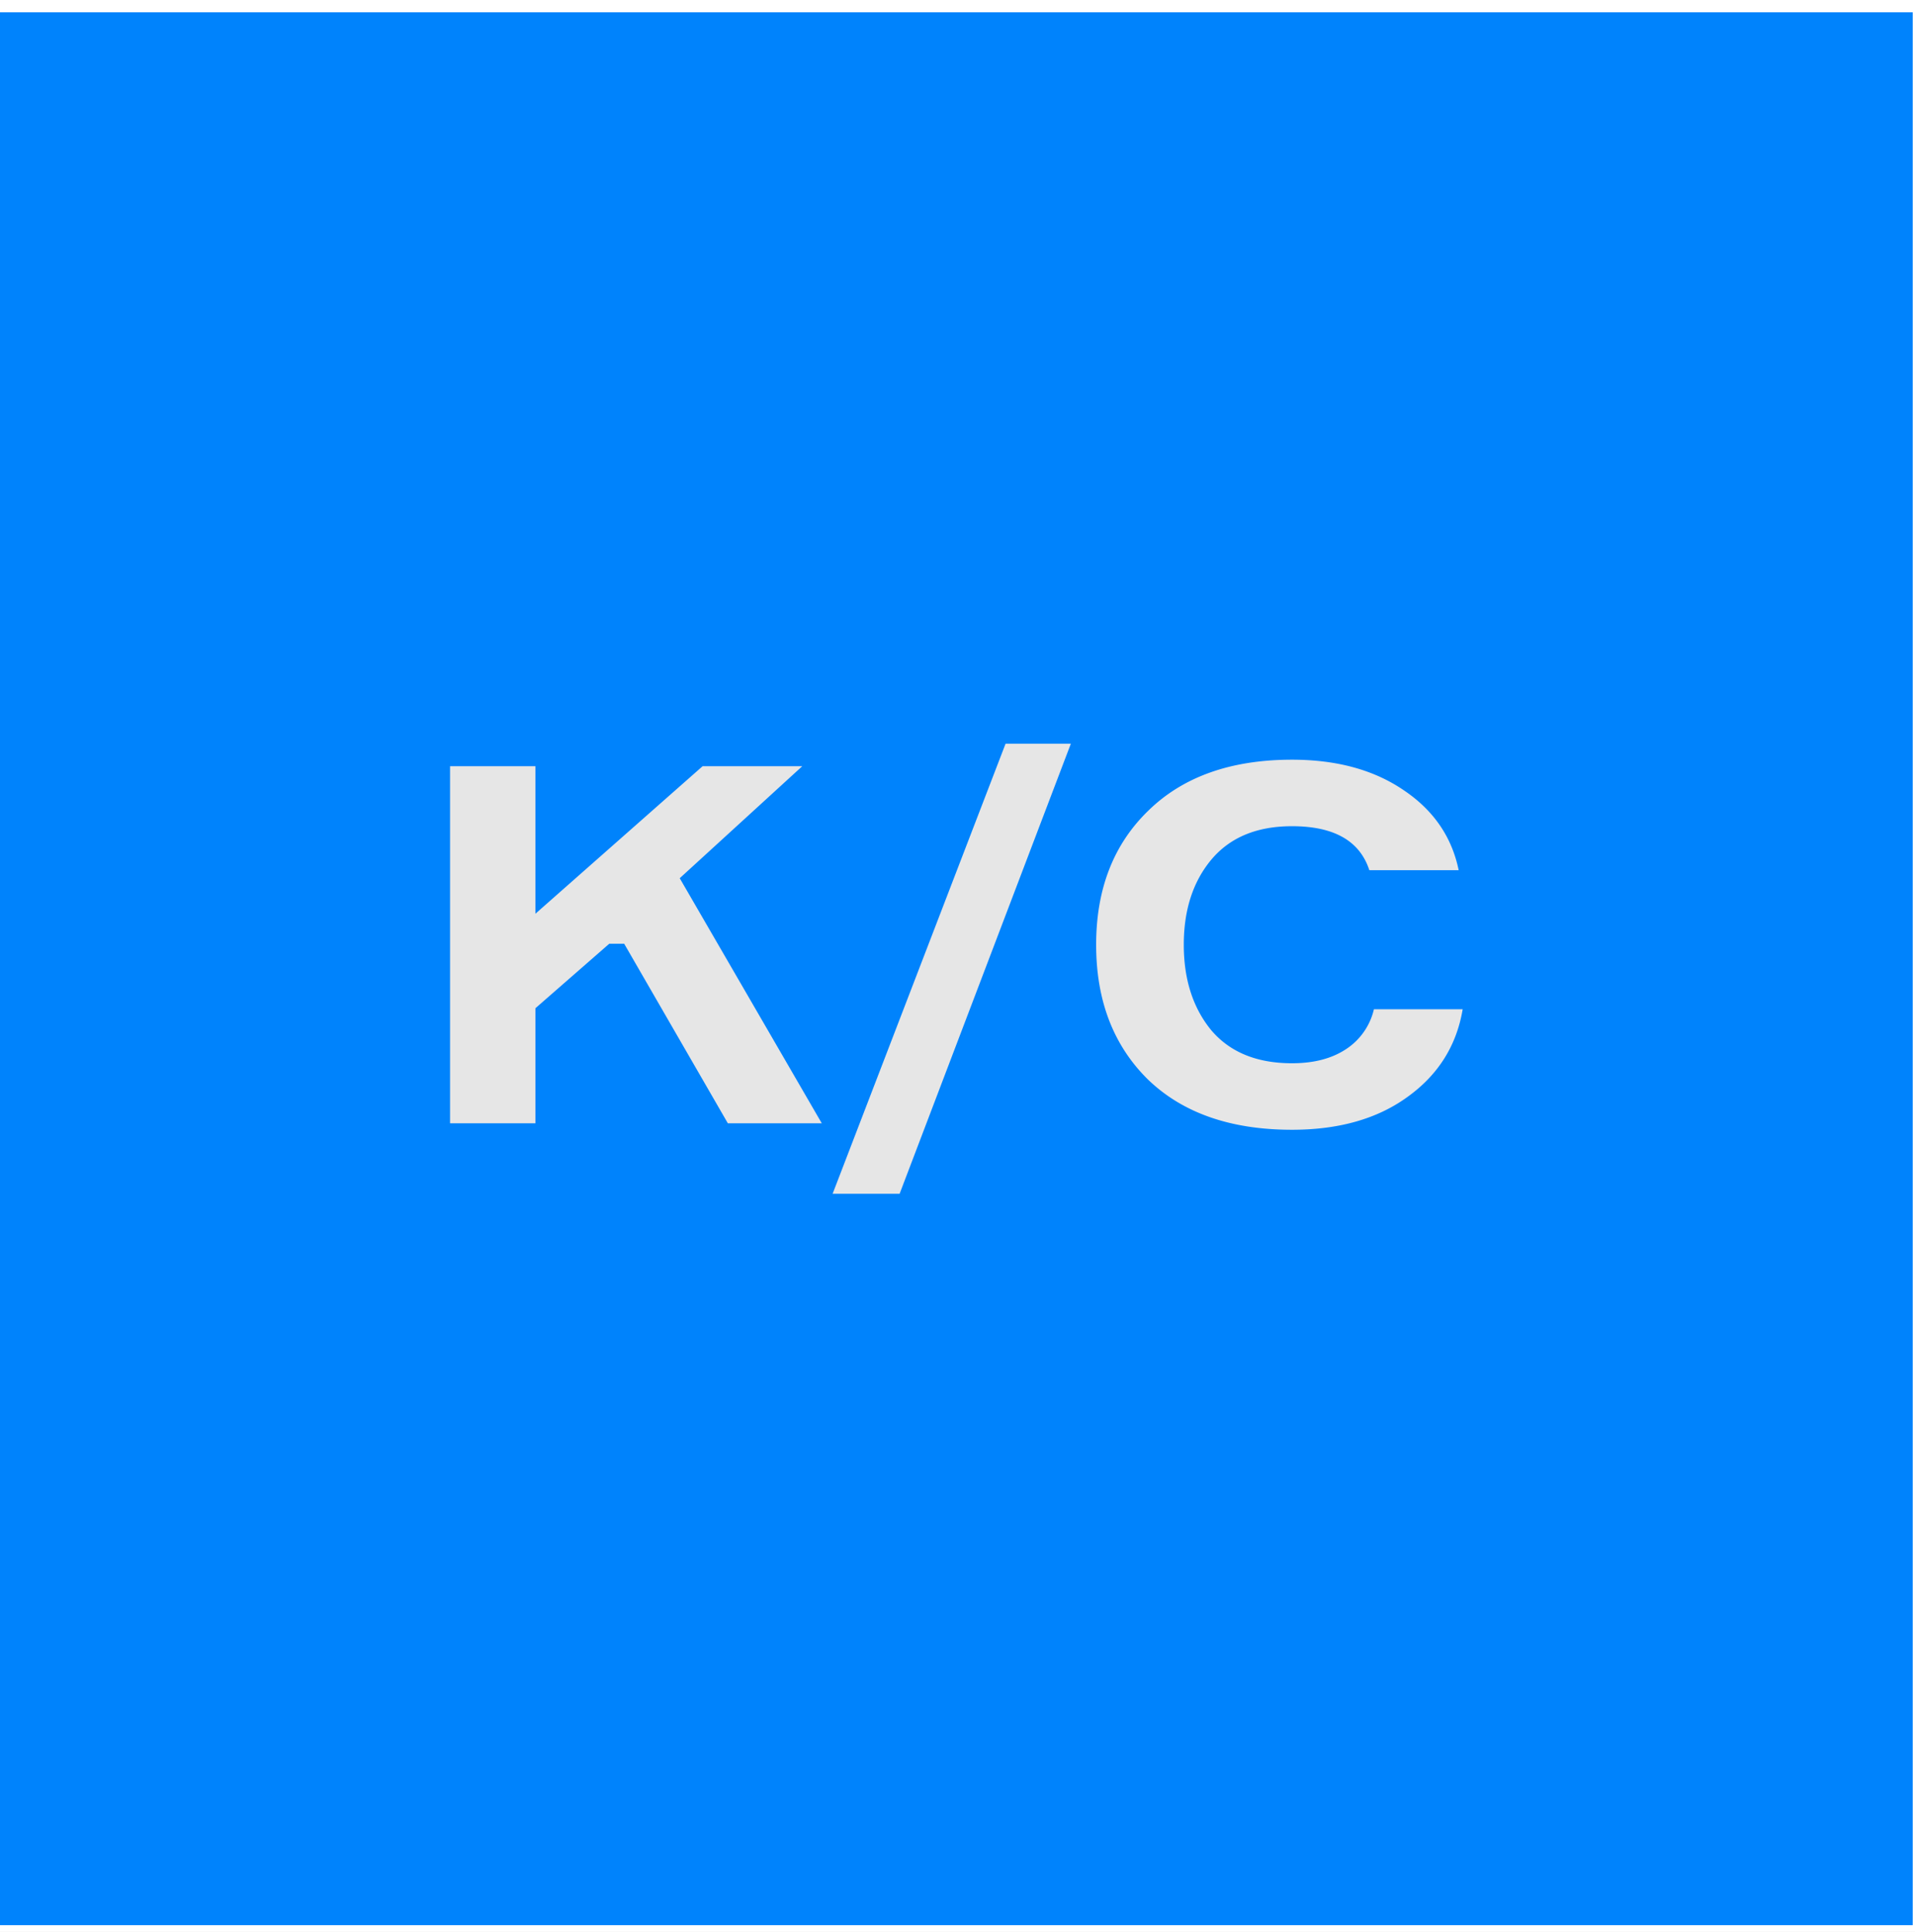 <svg width="115" height="116" fill="none" xmlns="http://www.w3.org/2000/svg"><path fill="#E5E5E5" d="M0 0h115v116H0z"/><path fill="#fff" d="M-470-309H970V715H-470z"/><path fill="#0083FC" d="M0 .738h114.865v114.865H0z"/><path d="M27.027 67.45V46.008h5.125v8.86l10.042-8.86h5.985l-7.36 6.727 8.53 14.715h-5.641l-6.225-10.781h-.895l-4.436 3.874v6.907h-5.125ZM54.023 71.684H50l10.387-27.027h3.92L54.024 71.684ZM82.507 60.603h5.33c-.366 2.182-1.467 3.934-3.3 5.255-1.812 1.322-4.128 1.982-6.948 1.982-3.692 0-6.58-1.01-8.667-3.033-2.064-2.042-3.096-4.735-3.096-8.078 0-3.343 1.043-6.026 3.13-8.048 2.087-2.042 4.964-3.063 8.633-3.063 2.682 0 4.918.61 6.706 1.832 1.789 1.2 2.89 2.802 3.302 4.804h-5.365c-.573-1.761-2.121-2.642-4.643-2.642-2.11 0-3.726.67-4.85 2.012-1.1 1.321-1.65 3.023-1.65 5.105 0 2.082.55 3.794 1.65 5.135 1.124 1.322 2.74 1.982 4.85 1.982 1.307 0 2.384-.28 3.233-.84a3.921 3.921 0 0 0 1.685-2.403Z" fill="#E6E6E6"/></svg>
